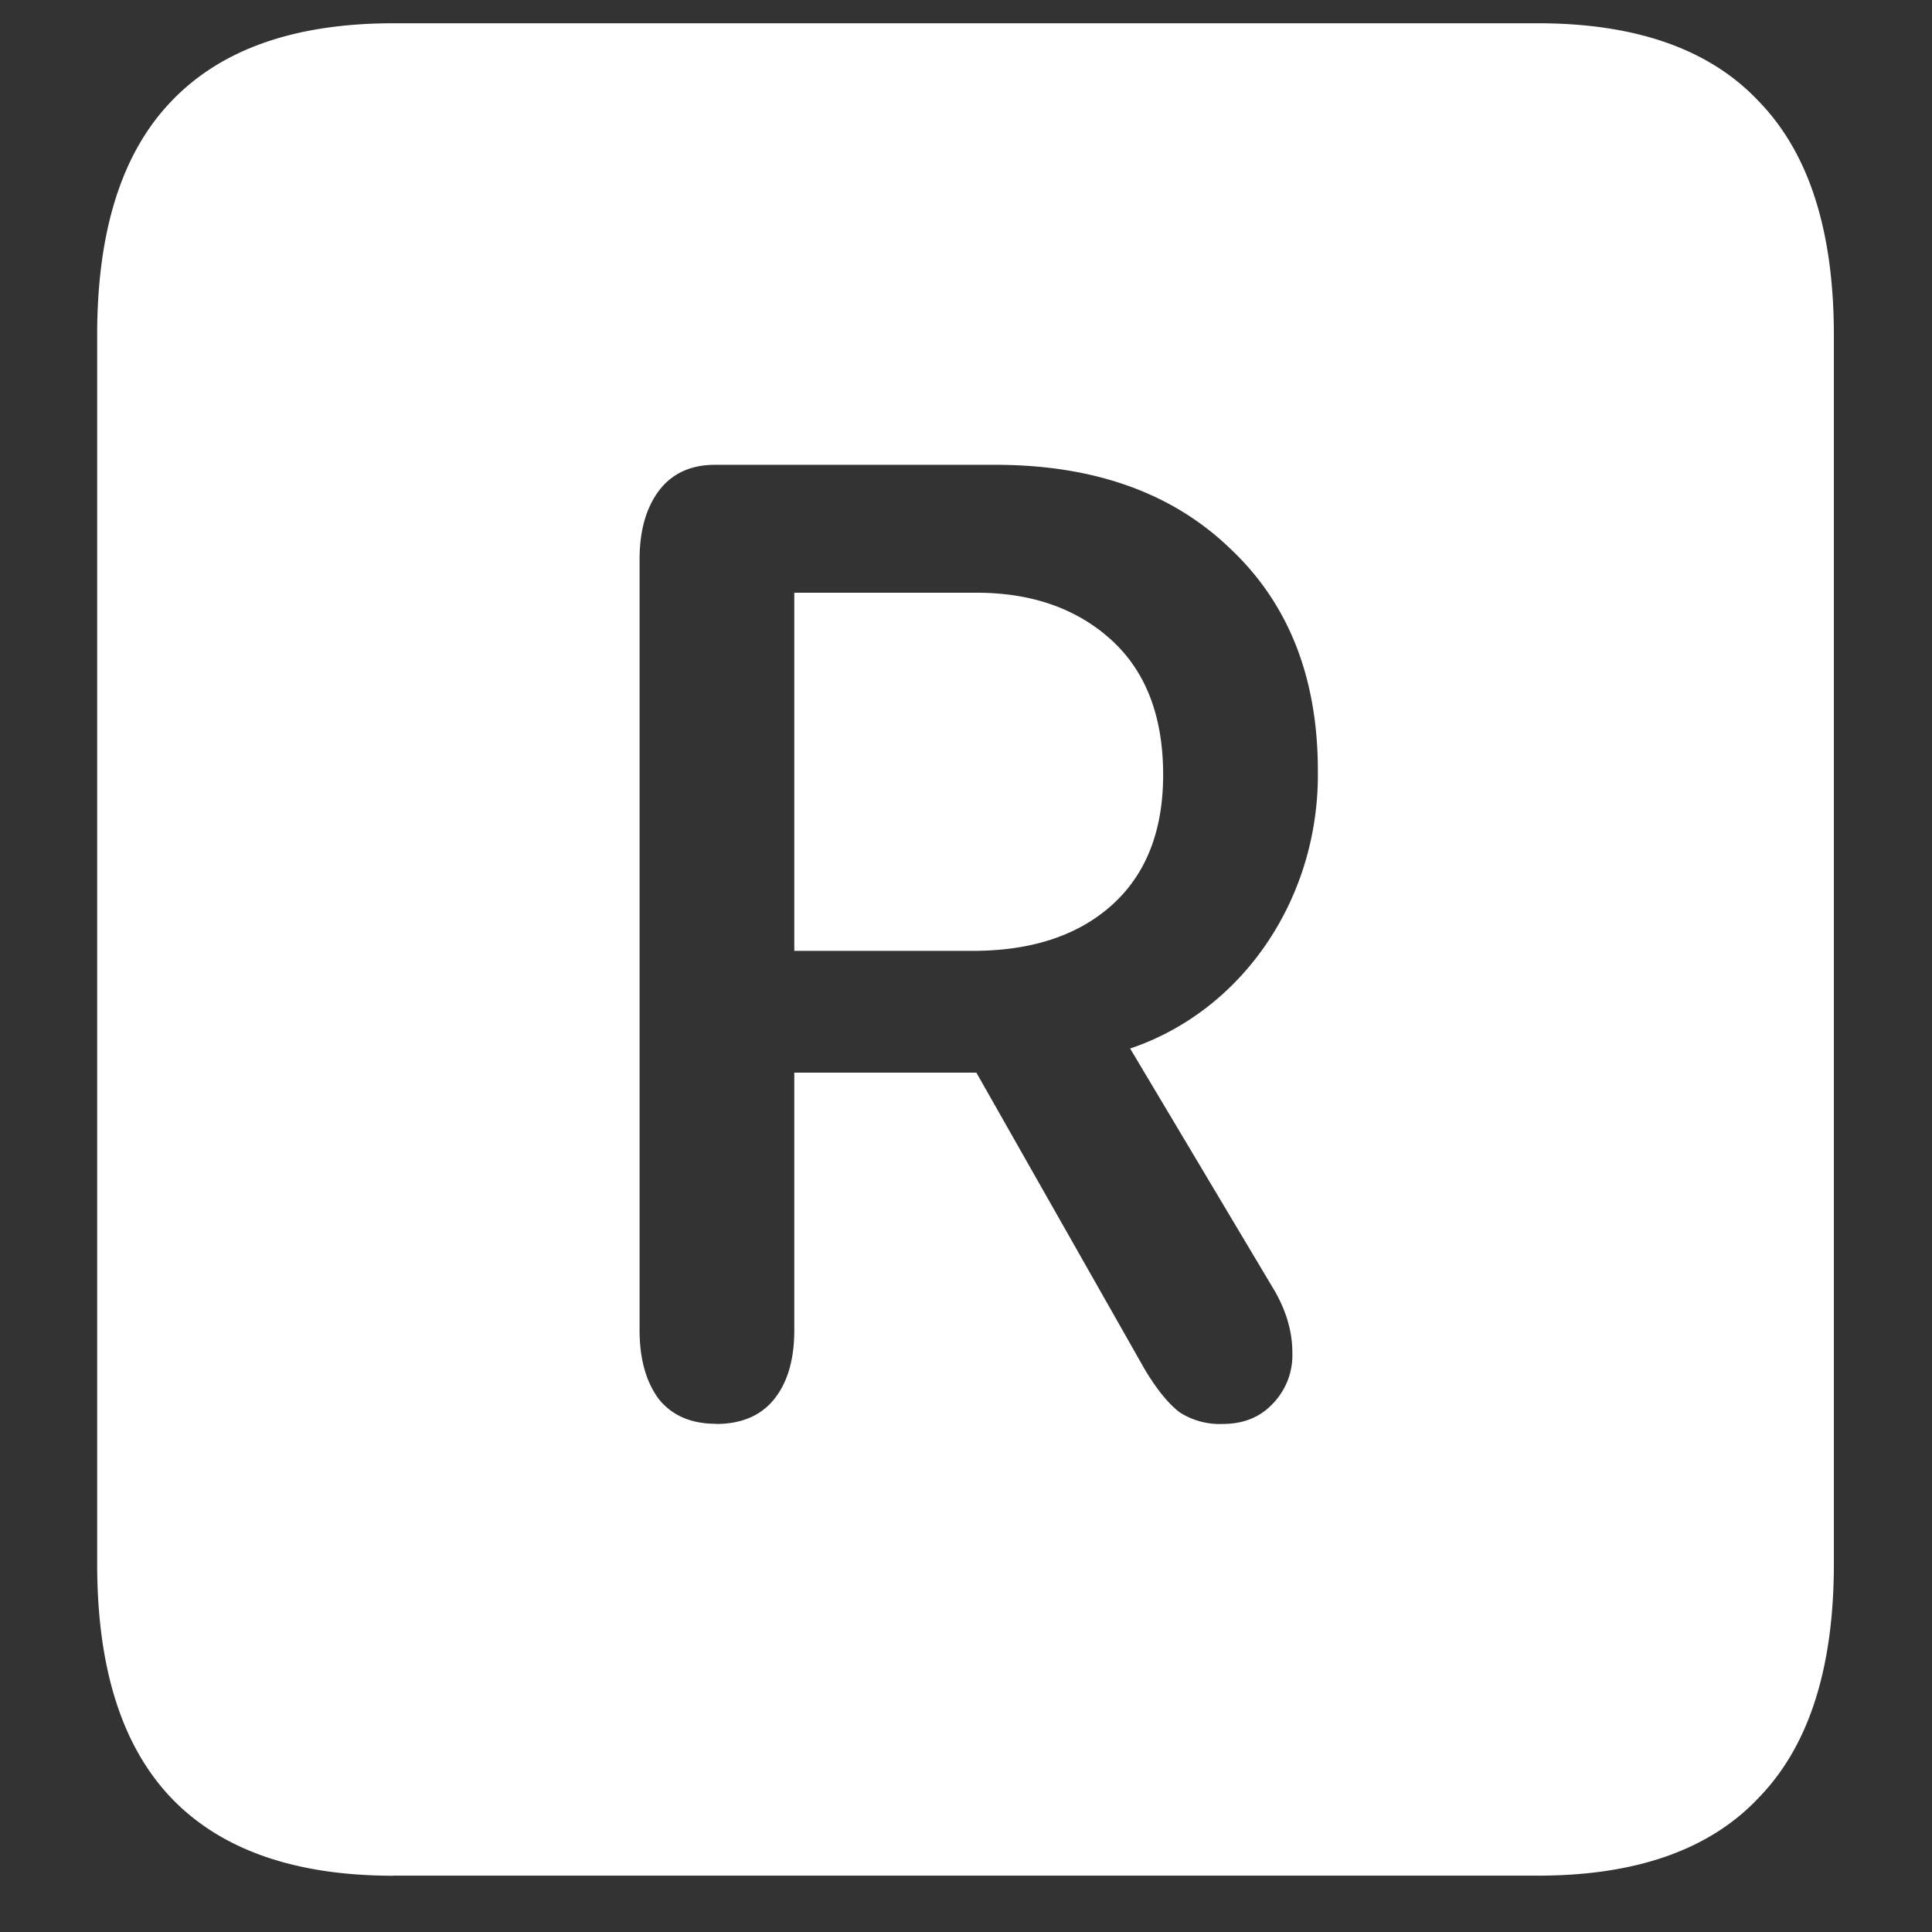 <svg xmlns="http://www.w3.org/2000/svg" width="24" height="24"><rect width="100%" height="100%" fill="#333333" stroke="none"/><path style="stroke:none;fill-rule:nonzero;fill:#fff;fill-opacity:1" d="M4.887 23.3h14.215c1.226 0 2.144-.323 2.753-.976.618-.64.926-1.605.926-2.898V4.164c0-1.293-.308-2.258-.926-2.898-.609-.653-1.527-.977-2.753-.977H4.887c-1.227 0-2.149.324-2.766.977-.61.64-.914 1.605-.914 2.898v15.262c0 1.293.305 2.258.914 2.902.617.649 1.54.973 2.766.973Zm4.008-5.613c-.313 0-.551-.105-.715-.312-.157-.215-.235-.5-.235-.852V6.95c0-.351.078-.633.235-.847.164-.22.398-.329.703-.329h3.48c1.227 0 2.2.348 2.918 1.04.727.683 1.09 1.605 1.09 2.761.02 1.574-.926 2.977-2.332 3.45l1.805 3.027c.14.25.21.5.21.75a.865.865 0 0 1-.245.637c-.157.167-.364.25-.621.25a.916.916 0 0 1-.54-.149c-.14-.11-.285-.289-.433-.539l-2.086-3.676H9.867v3.2c0 .359-.082.644-.246.851-.164.207-.406.313-.726.313Zm.972-5.875h2.215c.727 0 1.3-.187 1.723-.562.43-.383.644-.926.644-1.625 0-.727-.215-1.285-.644-1.676-.43-.39-.989-.586-1.676-.586H9.867Zm0 0"/></svg>